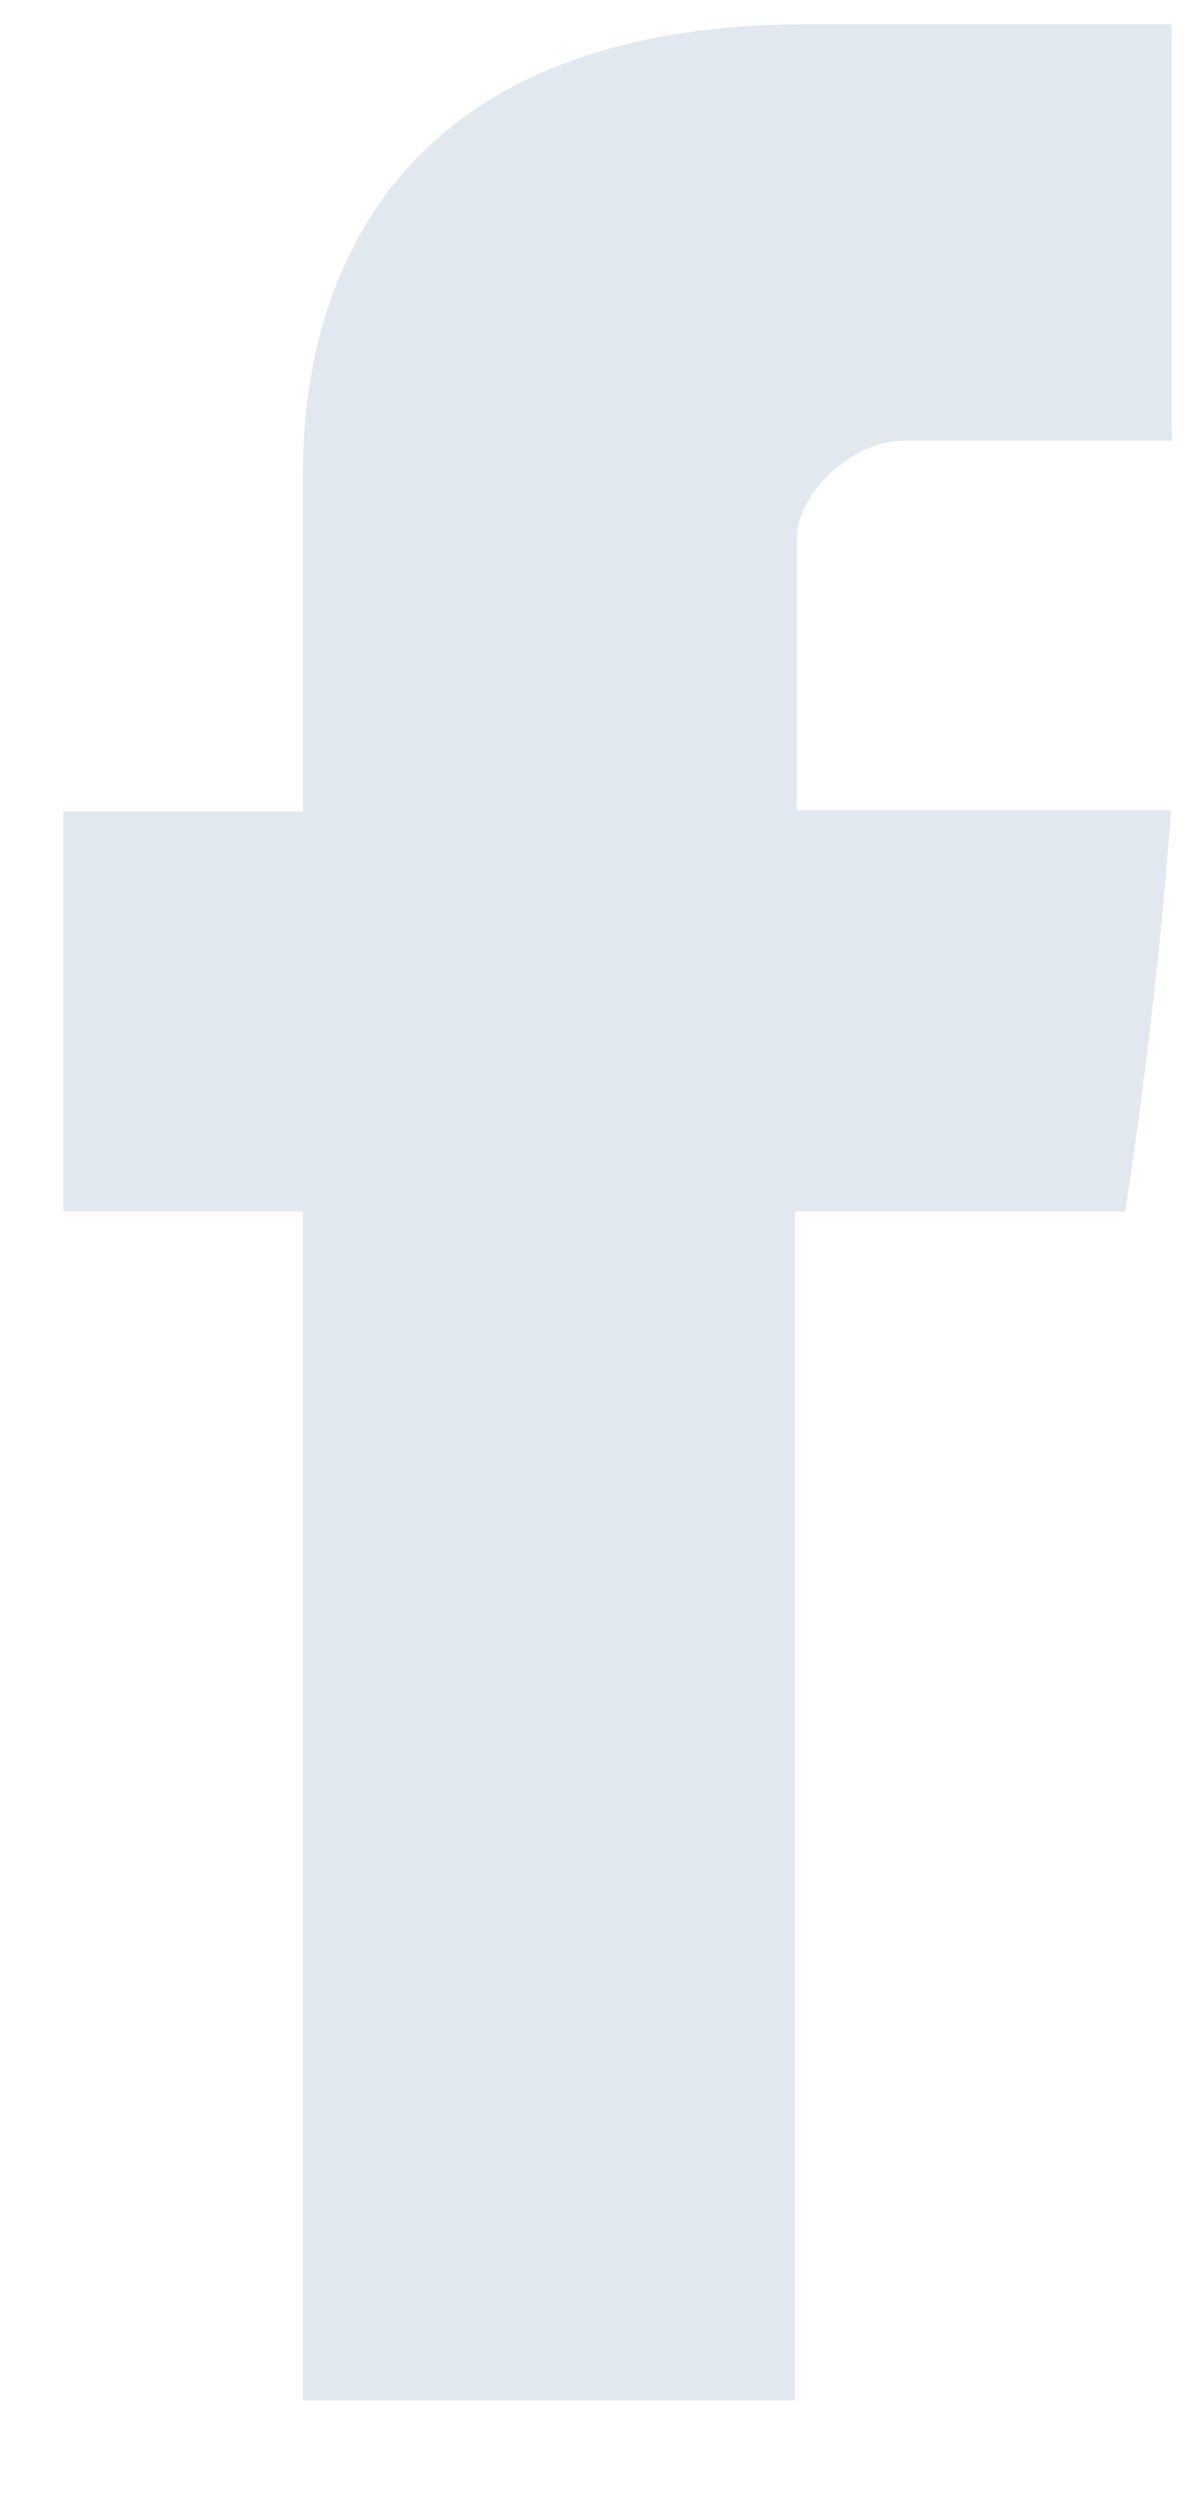 <svg width="10" height="21" viewBox="0 0 10 21" fill="none" xmlns="http://www.w3.org/2000/svg">
    <path
        d="M2.546 4.069V6.817H0.532V10.177H2.546V20.163H6.68V10.178H9.455C9.455 10.178 9.715 8.567 9.841 6.805H6.697V4.507C6.697 4.164 7.147 3.702 7.593 3.702H9.847V0.204H6.783C2.443 0.204 2.546 3.567 2.546 4.069Z"
        fill="#E2E8F0" />
</svg>
